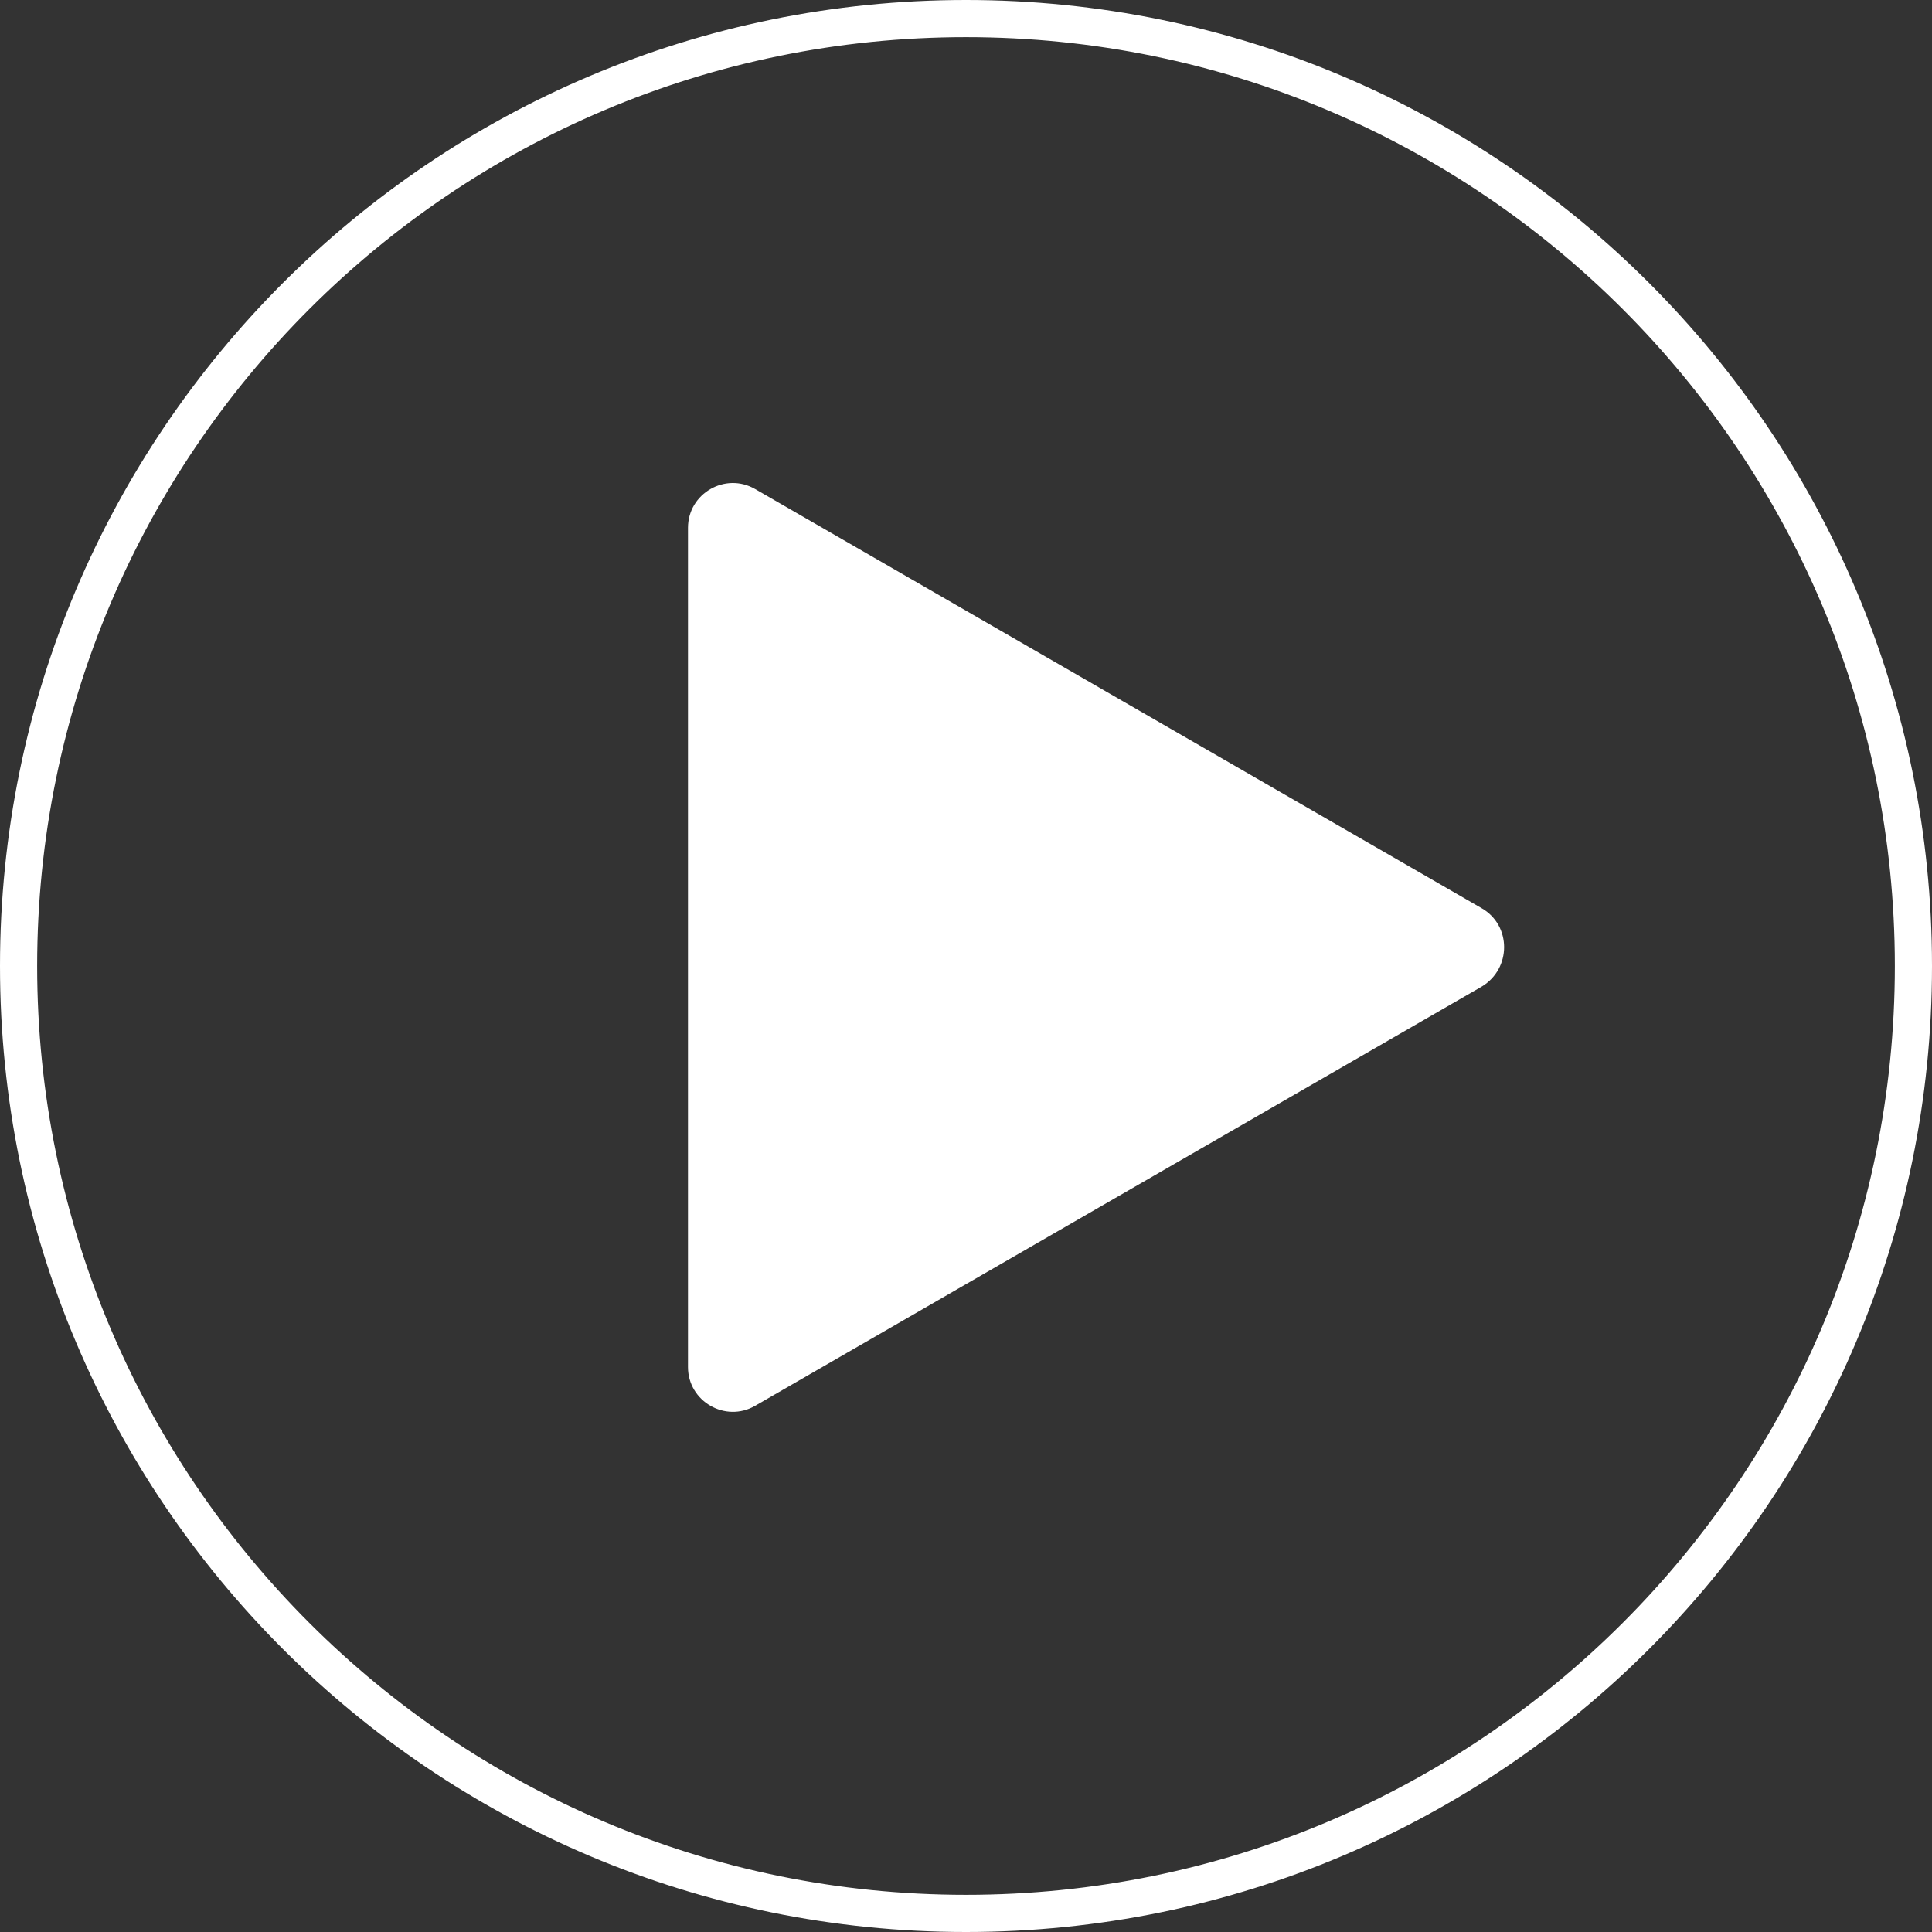 <svg width="70" height="70" viewBox="0 0 52 52" fill="none" xmlns="http://www.w3.org/2000/svg">
<rect x="0" y="0" width="52" height="52" fill="#333333" stroke="none"/>
<path fill-rule="evenodd" clip-rule="evenodd" d="M51 26C51 39.807 39.807 51 26 51C12.193 51 1 39.807 1 26C1 12.193 12.193 1 26 1C39.807 1 51 12.193 51 26ZM52 26C52 40.359 40.359 52 26 52C11.641 52 0 40.359 0 26C0 11.641 11.641 0 26 0C40.359 0 52 11.641 52 26ZM20.324 13.162L39.881 24.446C40.684 24.908 40.684 26.072 39.881 26.554L20.324 37.838C19.521 38.3 18.517 37.718 18.517 36.794V14.206C18.517 13.282 19.521 12.7 20.324 13.162Z" fill="white"/>
</svg>
